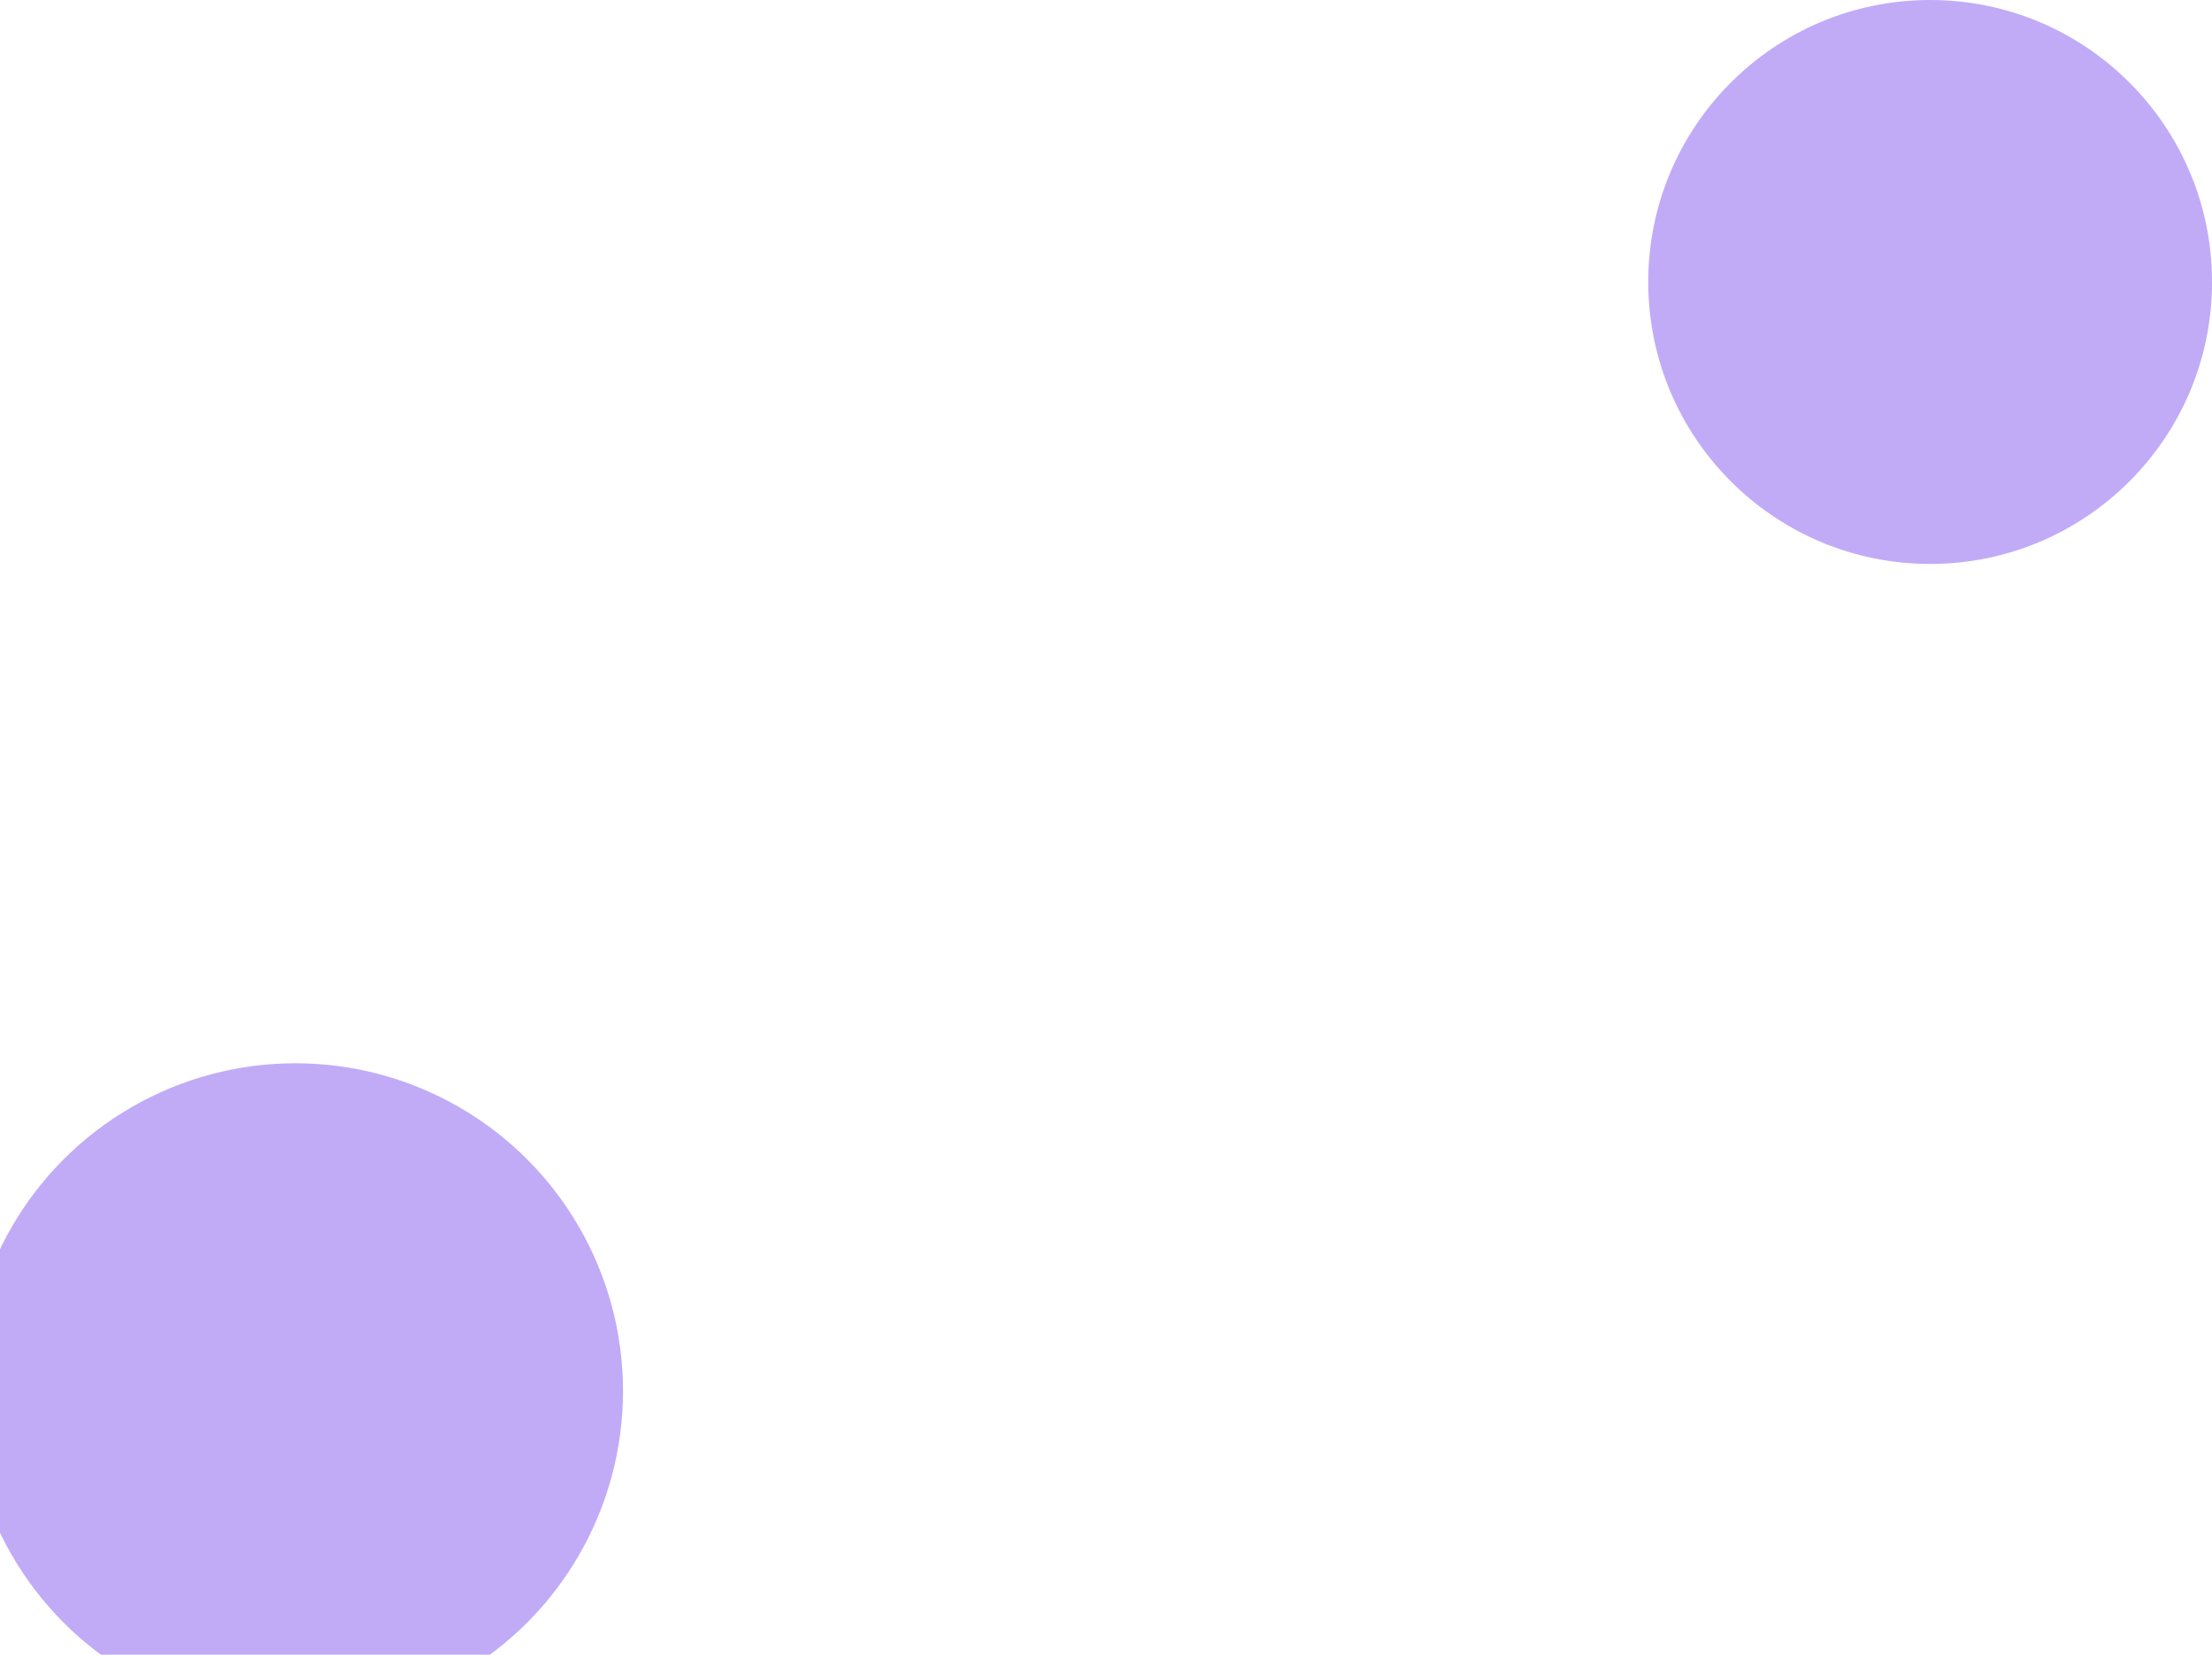 <svg width="1440" height="1077" viewBox="0 0 1440 1077" fill="none" xmlns="http://www.w3.org/2000/svg">
<g clip-path="url(#clip0_9350_36630)">
<g filter="url(#filter0_f_9350_36630)">
<circle cx="192.293" cy="905.293" r="213.293" fill="#662DEB" fill-opacity="0.4"/>
</g>
<g filter="url(#filter1_f_9350_36630)">
<circle cx="1256.51" cy="183.511" r="183.511" fill="#662DEB" fill-opacity="0.4"/>
</g>
</g>
<defs>
<filter id="filter0_f_9350_36630" x="-352.31" y="360.69" width="1089.21" height="1089.21" filterUnits="userSpaceOnUse" color-interpolation-filters="sRGB">
<feFlood flood-opacity="0" result="BackgroundImageFix"/>
<feBlend mode="normal" in="SourceGraphic" in2="BackgroundImageFix" result="shape"/>
<feGaussianBlur stdDeviation="165.655" result="effect1_foregroundBlur_9350_36630"/>
</filter>
<filter id="filter1_f_9350_36630" x="787.951" y="-285.049" width="937.122" height="937.12" filterUnits="userSpaceOnUse" color-interpolation-filters="sRGB">
<feFlood flood-opacity="0" result="BackgroundImageFix"/>
<feBlend mode="normal" in="SourceGraphic" in2="BackgroundImageFix" result="shape"/>
<feGaussianBlur stdDeviation="142.525" result="effect1_foregroundBlur_9350_36630"/>
</filter>
<clipPath id="clip0_9350_36630">
<rect width="1440" height="1077" fill="white"/>
</clipPath>
</defs>
</svg>
